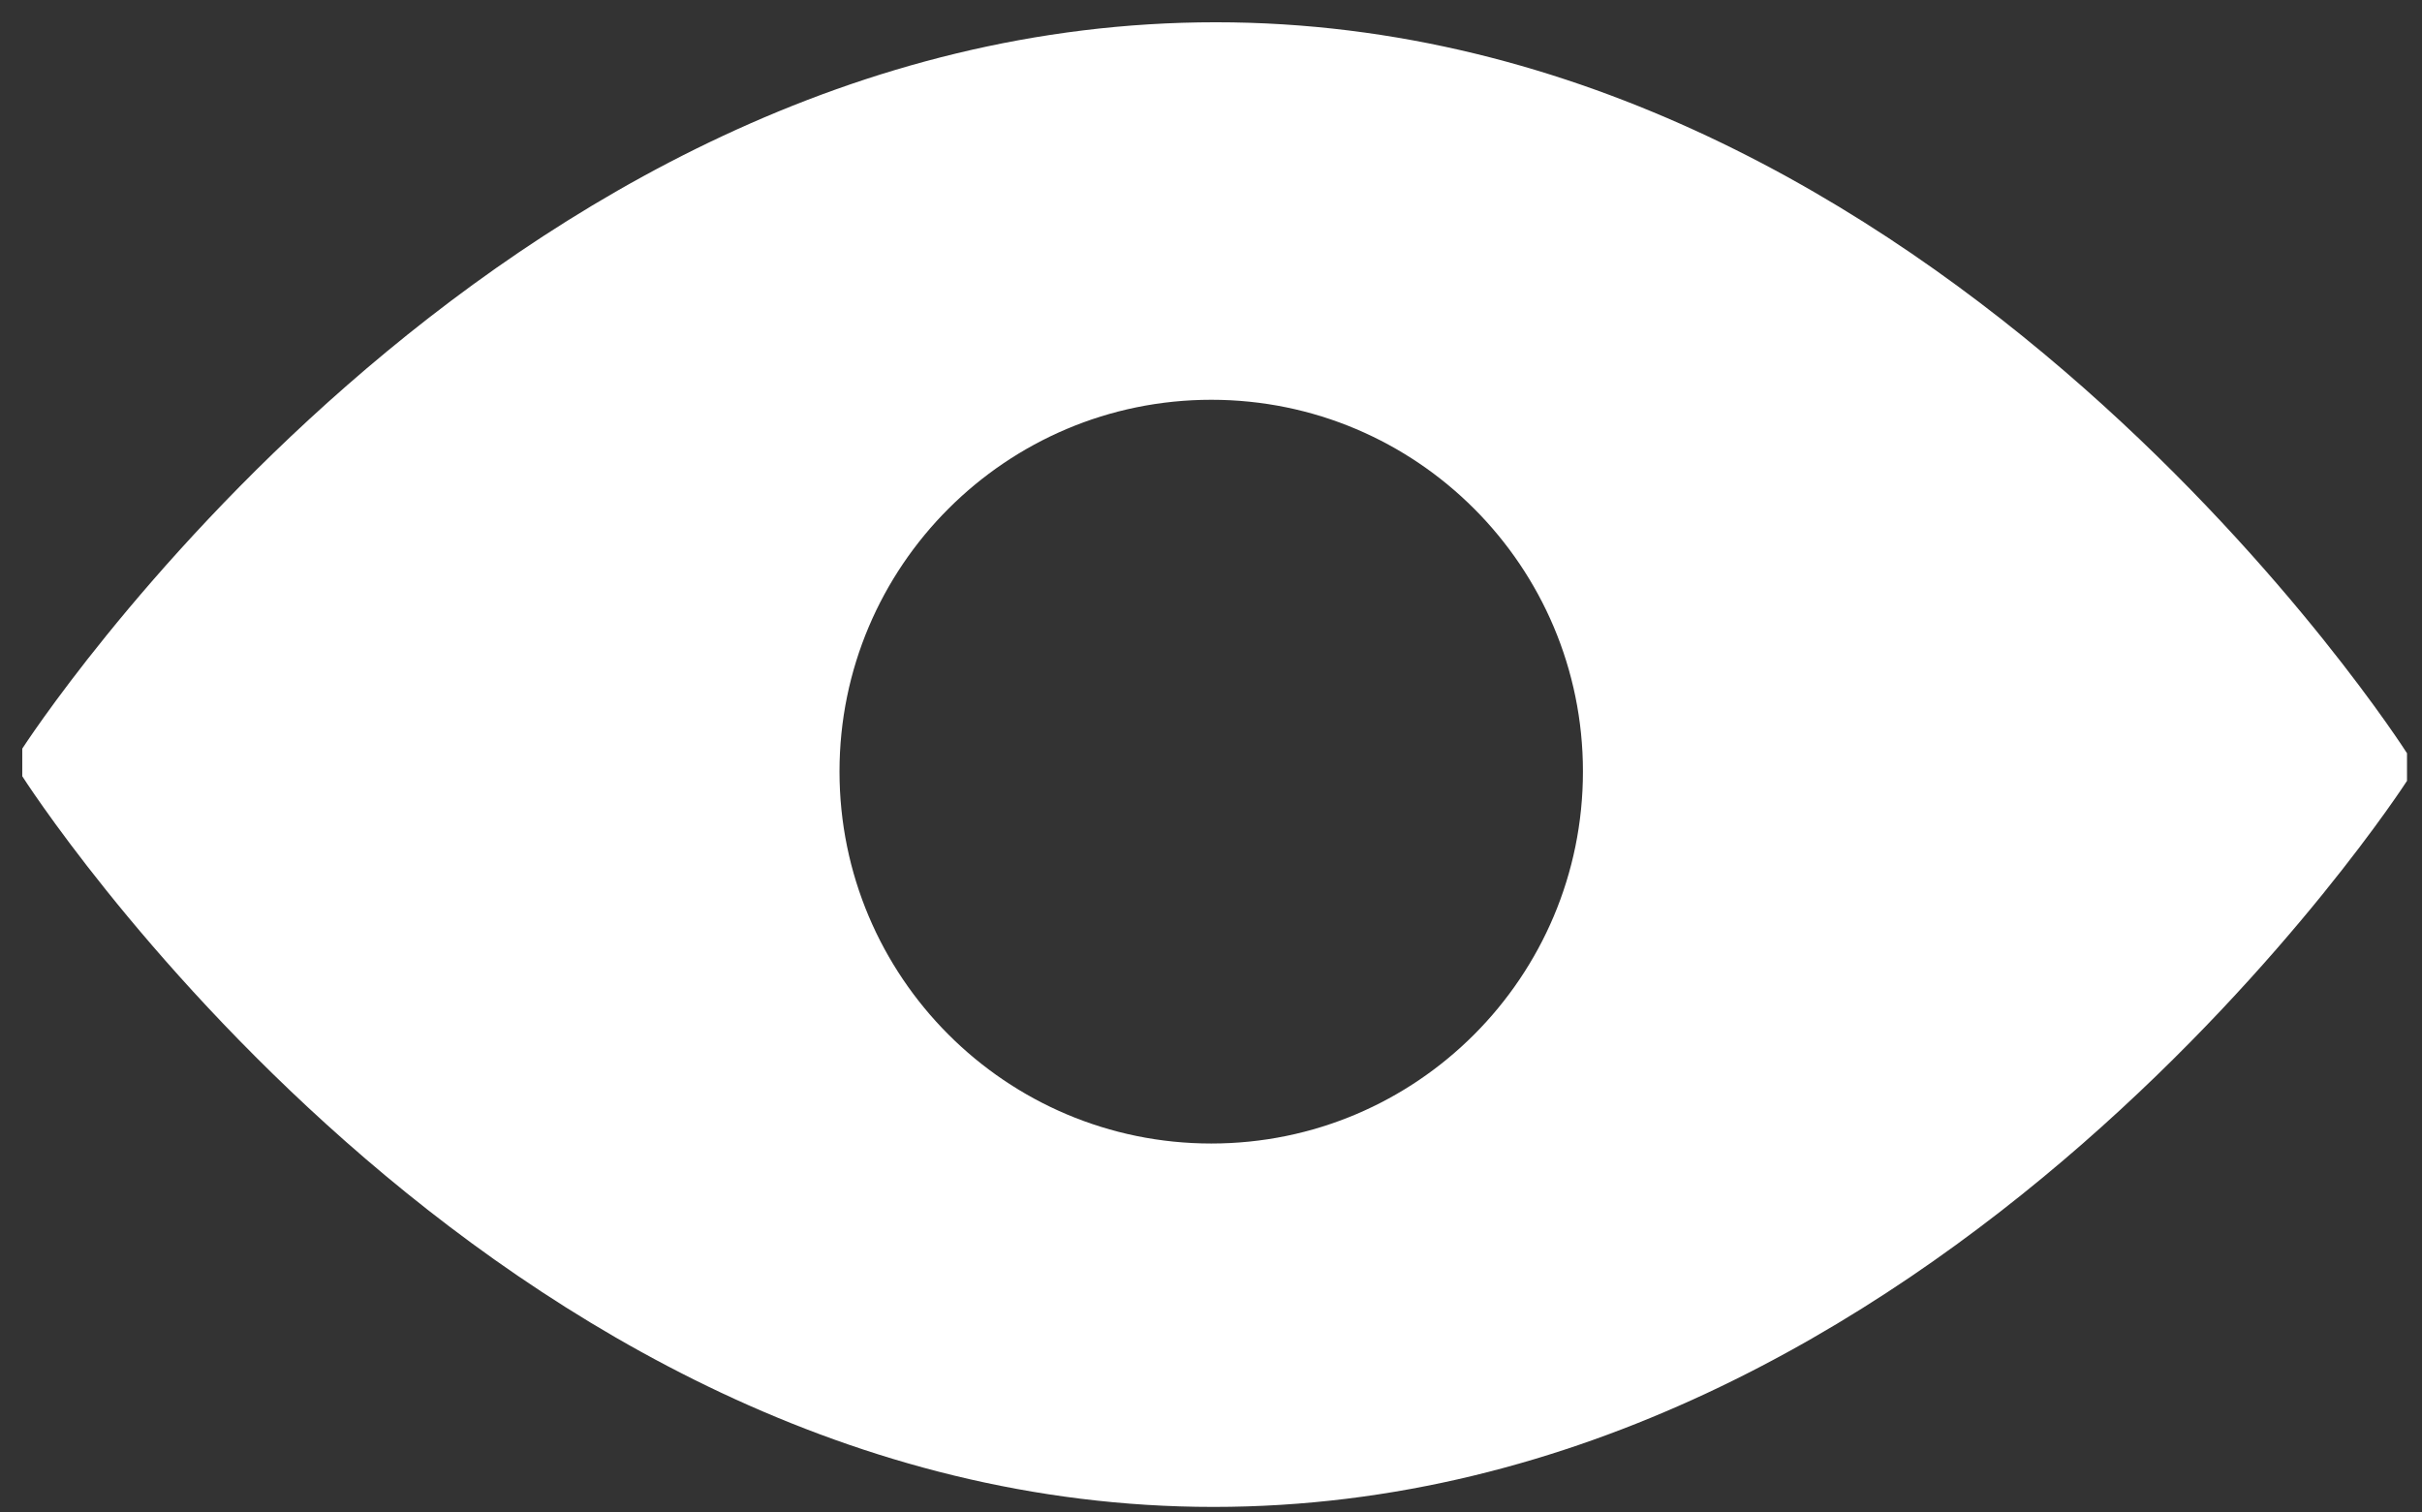 <?xml version="1.0" encoding="utf-8"?>
<!-- Generator: Adobe Illustrator 16.0.4, SVG Export Plug-In . SVG Version: 6.00 Build 0)  -->
<!DOCTYPE svg PUBLIC "-//W3C//DTD SVG 1.1//EN" "http://www.w3.org/Graphics/SVG/1.1/DTD/svg11.dtd">
<svg version="1.1" id="Layer_1" xmlns="http://www.w3.org/2000/svg" xmlns:xlink="http://www.w3.org/1999/xlink" x="0px" y="0px"
	 width="16.312px" height="10.188px" viewBox="0 0 16.312 10.188" enable-background="new 0 0 16.312 10.188" xml:space="preserve">
<rect x="0" y="0" width="16.312" height="10.188" fill="#333333" stroke="none"/>
<path fill="#FFFFFF" d="M8.188,0.15c-4.887,0-8.038,4.893-8.038,4.893v0.186c0,0,3.135,4.922,8.023,4.922
	c4.887,0,8.038-4.891,8.038-4.891V5.074C16.211,5.074,13.077,0.15,8.188,0.15z M8.158,7.703c-1.383,0-2.504-1.123-2.504-2.506
	c0-1.381,1.121-2.504,2.504-2.504c1.384,0,2.503,1.123,2.503,2.504C10.661,6.58,9.542,7.703,8.158,7.703z"/>
</svg>
